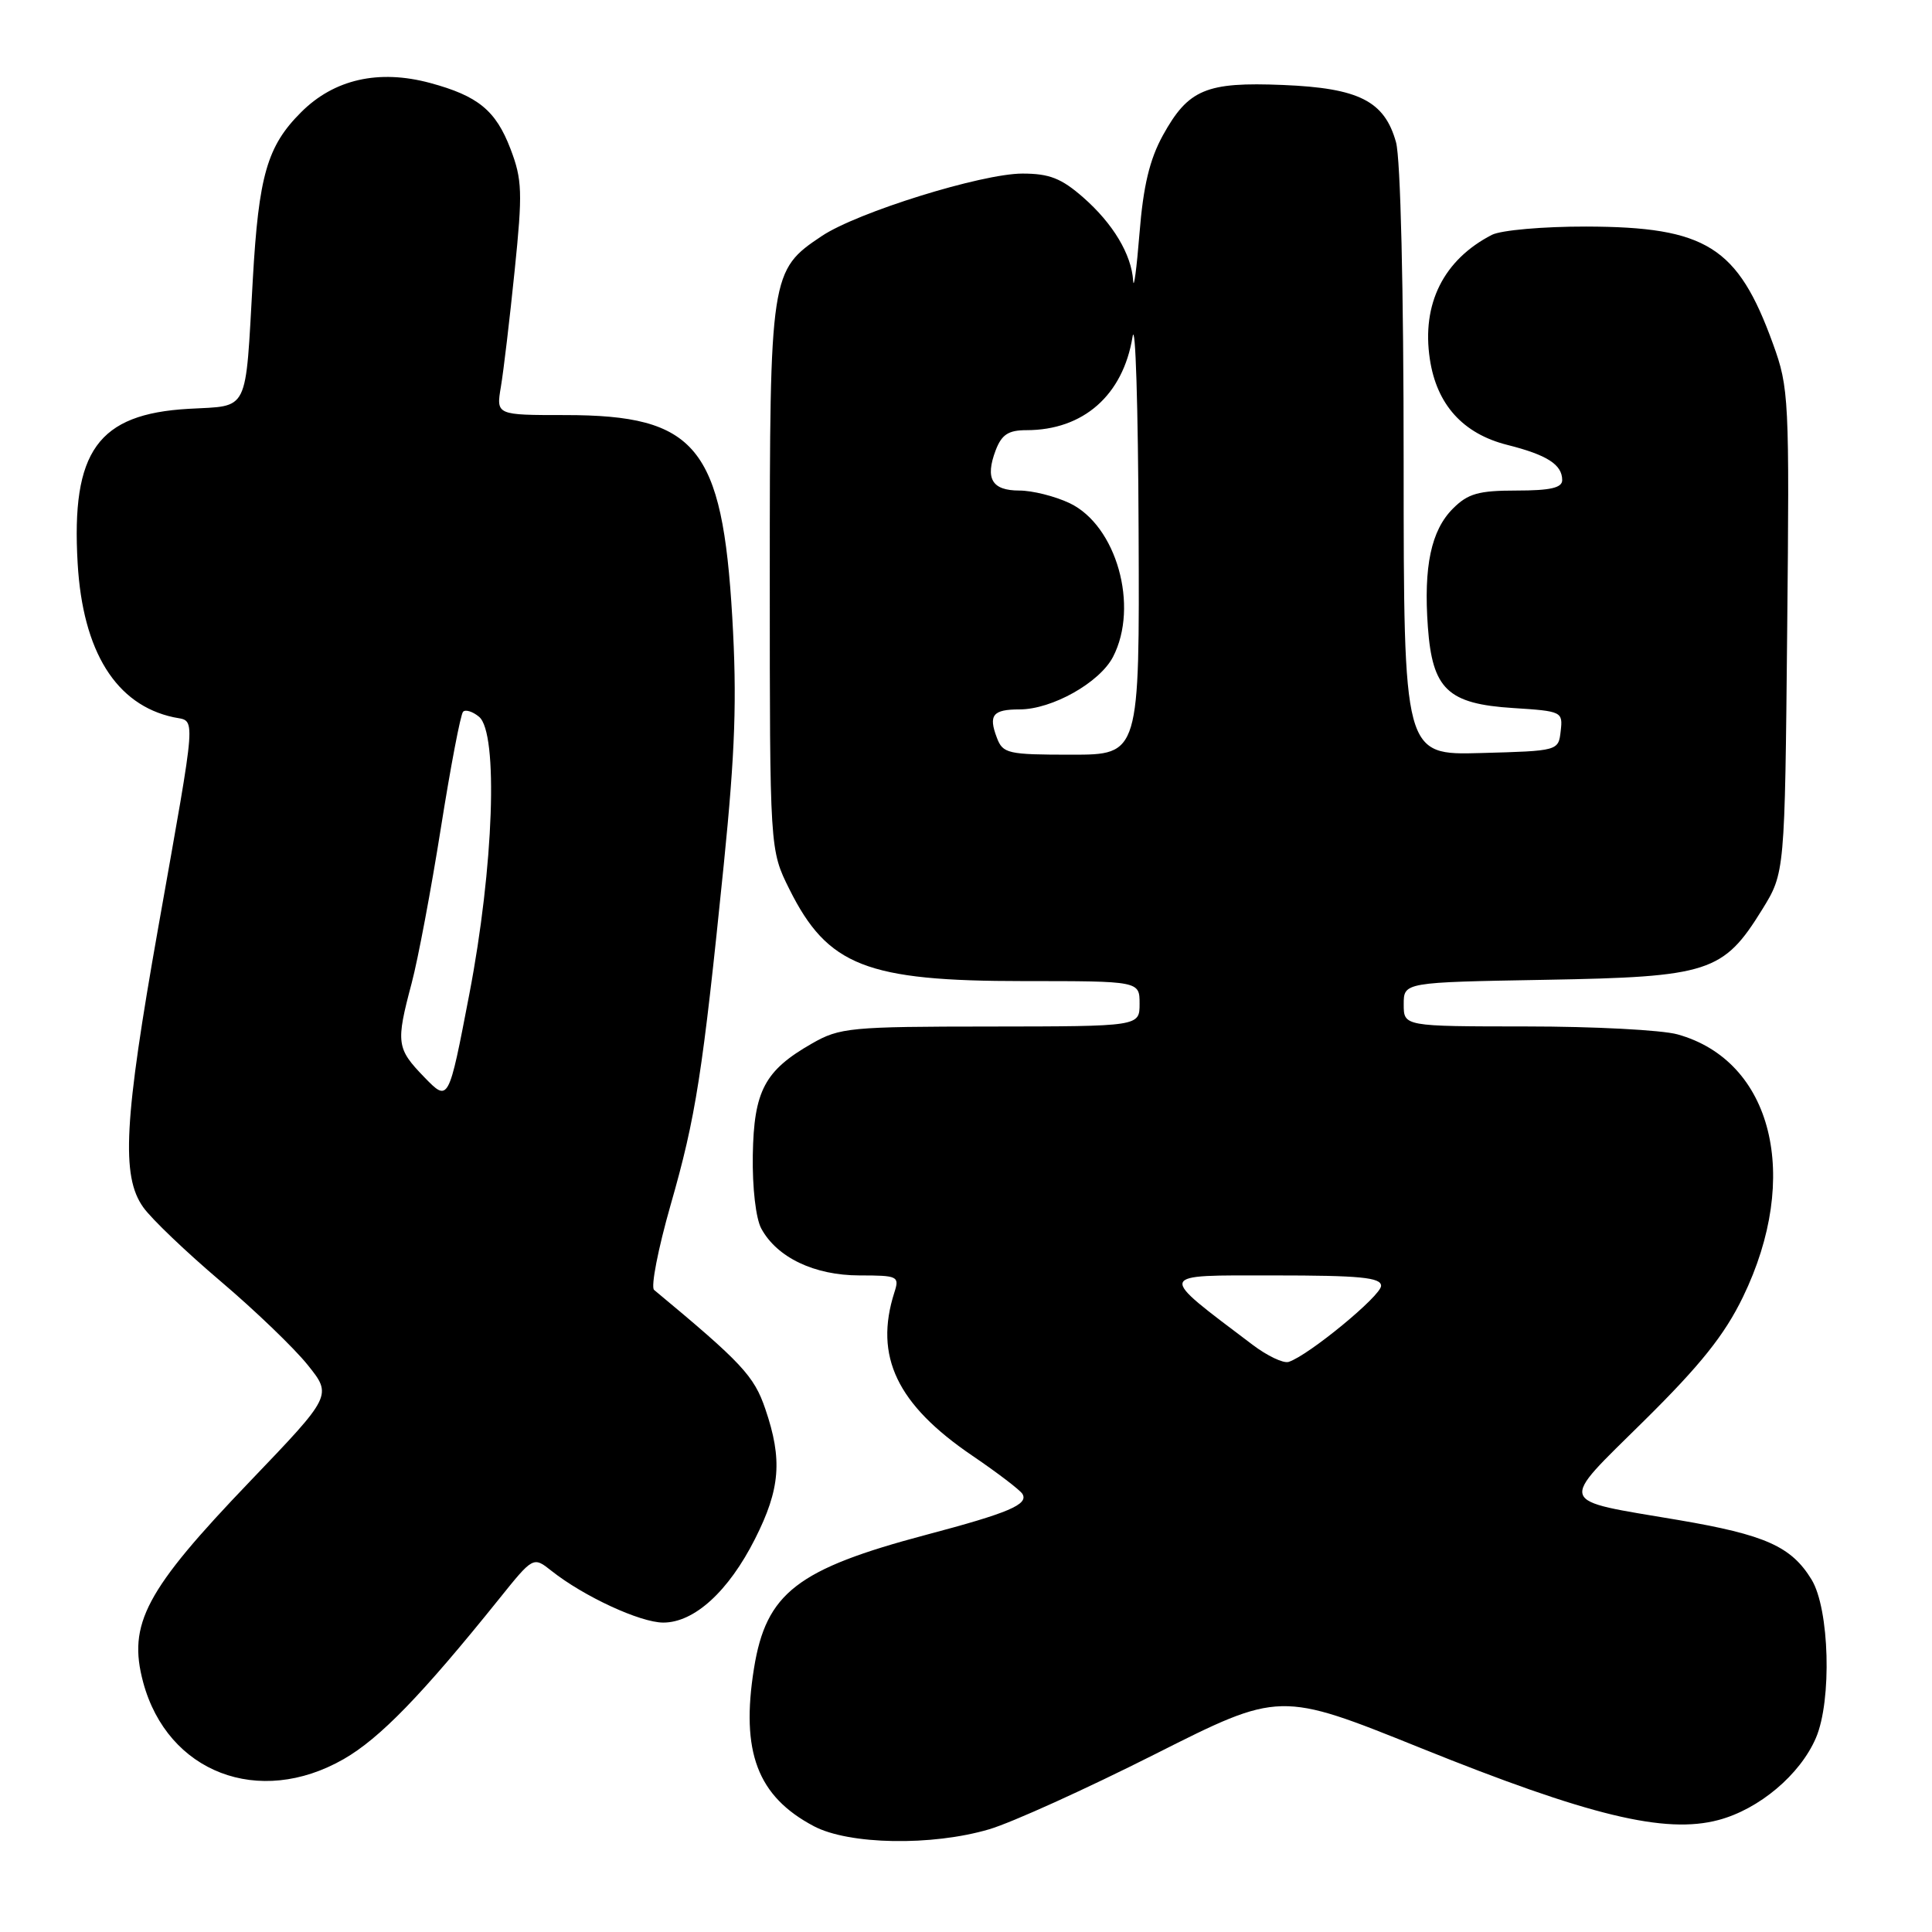 <?xml version="1.0" encoding="UTF-8" standalone="no"?>
<!DOCTYPE svg PUBLIC "-//W3C//DTD SVG 1.1//EN" "http://www.w3.org/Graphics/SVG/1.1/DTD/svg11.dtd" >
<svg xmlns="http://www.w3.org/2000/svg" xmlns:xlink="http://www.w3.org/1999/xlink" version="1.1" viewBox="0 0 256 256">
 <g >
 <path fill="currentColor"
d=" M 131.07 242.39 C 134.06 241.51 143.94 237.03 153.04 232.44 C 169.58 224.10 169.58 224.10 188.20 231.60 C 210.52 240.60 220.63 243.05 227.71 241.16 C 233.10 239.73 238.53 235.15 240.62 230.28 C 242.75 225.32 242.42 213.19 240.04 209.30 C 237.36 204.91 233.91 203.37 222.39 201.41 C 206.10 198.65 206.41 199.57 217.84 188.27 C 225.33 180.87 228.51 176.89 230.95 171.86 C 238.69 155.90 234.87 140.56 222.28 137.06 C 220.20 136.48 211.19 136.01 202.25 136.01 C 186.00 136.00 186.00 136.00 186.00 133.08 C 186.00 130.16 186.00 130.16 204.75 129.83 C 226.46 129.45 228.35 128.84 233.49 120.53 C 236.50 115.66 236.50 115.66 236.81 83.64 C 237.12 52.76 237.05 51.40 234.93 45.56 C 230.27 32.68 226.09 30.06 210.18 30.02 C 204.46 30.01 198.90 30.50 197.68 31.12 C 191.28 34.42 188.36 40.26 189.46 47.57 C 190.36 53.61 193.85 57.47 199.72 58.95 C 205.00 60.28 207.00 61.56 207.00 63.62 C 207.00 64.64 205.42 65.00 200.95 65.00 C 195.91 65.00 194.51 65.40 192.52 67.39 C 189.63 70.28 188.62 75.06 189.20 83.07 C 189.80 91.34 191.83 93.27 200.53 93.82 C 206.96 94.23 207.10 94.30 206.80 96.87 C 206.50 99.50 206.49 99.50 196.25 99.78 C 186.00 100.07 186.00 100.07 185.99 61.28 C 185.99 38.18 185.58 21.03 184.98 18.85 C 183.46 13.39 180.07 11.67 170.00 11.26 C 159.82 10.84 157.46 11.83 154.09 17.93 C 152.33 21.13 151.49 24.64 150.99 30.91 C 150.61 35.63 150.23 38.47 150.15 37.20 C 149.92 33.70 147.49 29.63 143.52 26.15 C 140.64 23.63 139.05 23.00 135.48 23.00 C 130.08 23.00 113.60 28.13 108.90 31.27 C 102.08 35.82 102.00 36.34 102.00 76.55 C 102.00 112.61 102.00 112.61 104.60 117.83 C 109.67 127.99 114.79 130.00 135.65 130.00 C 151.00 130.00 151.00 130.00 151.00 133.00 C 151.00 136.00 151.00 136.00 131.25 136.02 C 112.66 136.03 111.27 136.16 107.59 138.27 C 101.32 141.85 99.89 144.54 99.75 153.07 C 99.68 157.37 100.15 161.47 100.88 162.80 C 102.96 166.63 107.91 168.99 113.87 169.00 C 118.98 169.00 119.20 169.11 118.51 171.25 C 115.80 179.72 118.85 186.11 128.86 192.90 C 132.17 195.15 135.14 197.42 135.47 197.94 C 136.33 199.34 133.67 200.47 122.76 203.36 C 105.61 207.91 101.52 211.08 99.91 221.05 C 98.13 232.13 100.36 238.03 107.84 241.98 C 112.49 244.44 123.49 244.63 131.07 242.39 Z  M 45.54 233.09 C 50.32 230.35 55.89 224.61 66.13 211.87 C 70.66 206.23 70.66 206.23 73.08 208.15 C 77.34 211.53 84.84 215.00 87.89 215.00 C 92.00 215.00 96.54 210.86 100.05 203.90 C 103.39 197.29 103.70 193.40 101.41 186.70 C 99.92 182.31 98.31 180.59 86.67 170.92 C 86.21 170.54 87.20 165.47 88.86 159.66 C 92.21 147.97 93.09 142.34 95.91 114.50 C 97.42 99.50 97.66 92.62 97.03 81.80 C 95.71 59.18 92.26 55.00 74.91 55.00 C 65.74 55.00 65.74 55.00 66.37 51.25 C 66.72 49.19 67.54 42.27 68.19 35.89 C 69.26 25.46 69.20 23.81 67.64 19.72 C 65.69 14.63 63.35 12.71 56.98 10.99 C 50.17 9.16 44.26 10.50 39.89 14.88 C 35.40 19.36 34.28 23.26 33.50 37.00 C 32.48 54.97 33.10 53.71 25.01 54.17 C 12.96 54.85 9.42 59.78 10.29 74.66 C 10.97 86.34 15.37 93.40 23.00 95.04 C 26.01 95.68 26.15 93.66 20.97 122.89 C 16.43 148.50 16.03 155.83 18.98 159.97 C 20.06 161.50 24.68 165.91 29.23 169.77 C 33.78 173.63 38.97 178.62 40.76 180.85 C 44.02 184.91 44.02 184.91 33.13 196.28 C 19.26 210.75 16.90 215.19 18.97 222.91 C 22.20 234.88 34.32 239.52 45.54 233.09 Z  M 165.96 178.18 C 153.22 168.54 153.08 169.00 168.77 169.00 C 180.20 169.00 183.00 169.27 183.00 170.38 C 183.00 171.70 173.37 179.62 170.75 180.46 C 170.06 180.68 167.91 179.66 165.96 178.18 Z  M 132.09 97.75 C 130.95 94.75 131.55 94.00 135.10 94.00 C 139.40 94.00 145.71 90.45 147.48 87.04 C 150.96 80.32 147.93 69.62 141.73 66.67 C 139.79 65.75 136.79 65.00 135.07 65.00 C 131.43 65.00 130.51 63.43 131.93 59.67 C 132.73 57.58 133.61 57.00 136.01 57.00 C 143.55 57.00 148.81 52.37 150.07 44.62 C 150.45 42.35 150.81 53.89 150.87 70.25 C 151.00 100.00 151.00 100.00 141.97 100.00 C 133.52 100.00 132.88 99.85 132.09 97.75 Z  M 56.22 142.73 C 52.54 138.93 52.44 138.21 54.54 130.30 C 55.39 127.11 57.13 117.84 58.42 109.70 C 59.71 101.57 61.03 94.64 61.36 94.31 C 61.68 93.98 62.64 94.28 63.48 94.98 C 66.05 97.12 65.43 114.89 62.18 131.77 C 59.44 146.05 59.44 146.05 56.22 142.73 Z "/>
</g>
</svg>
